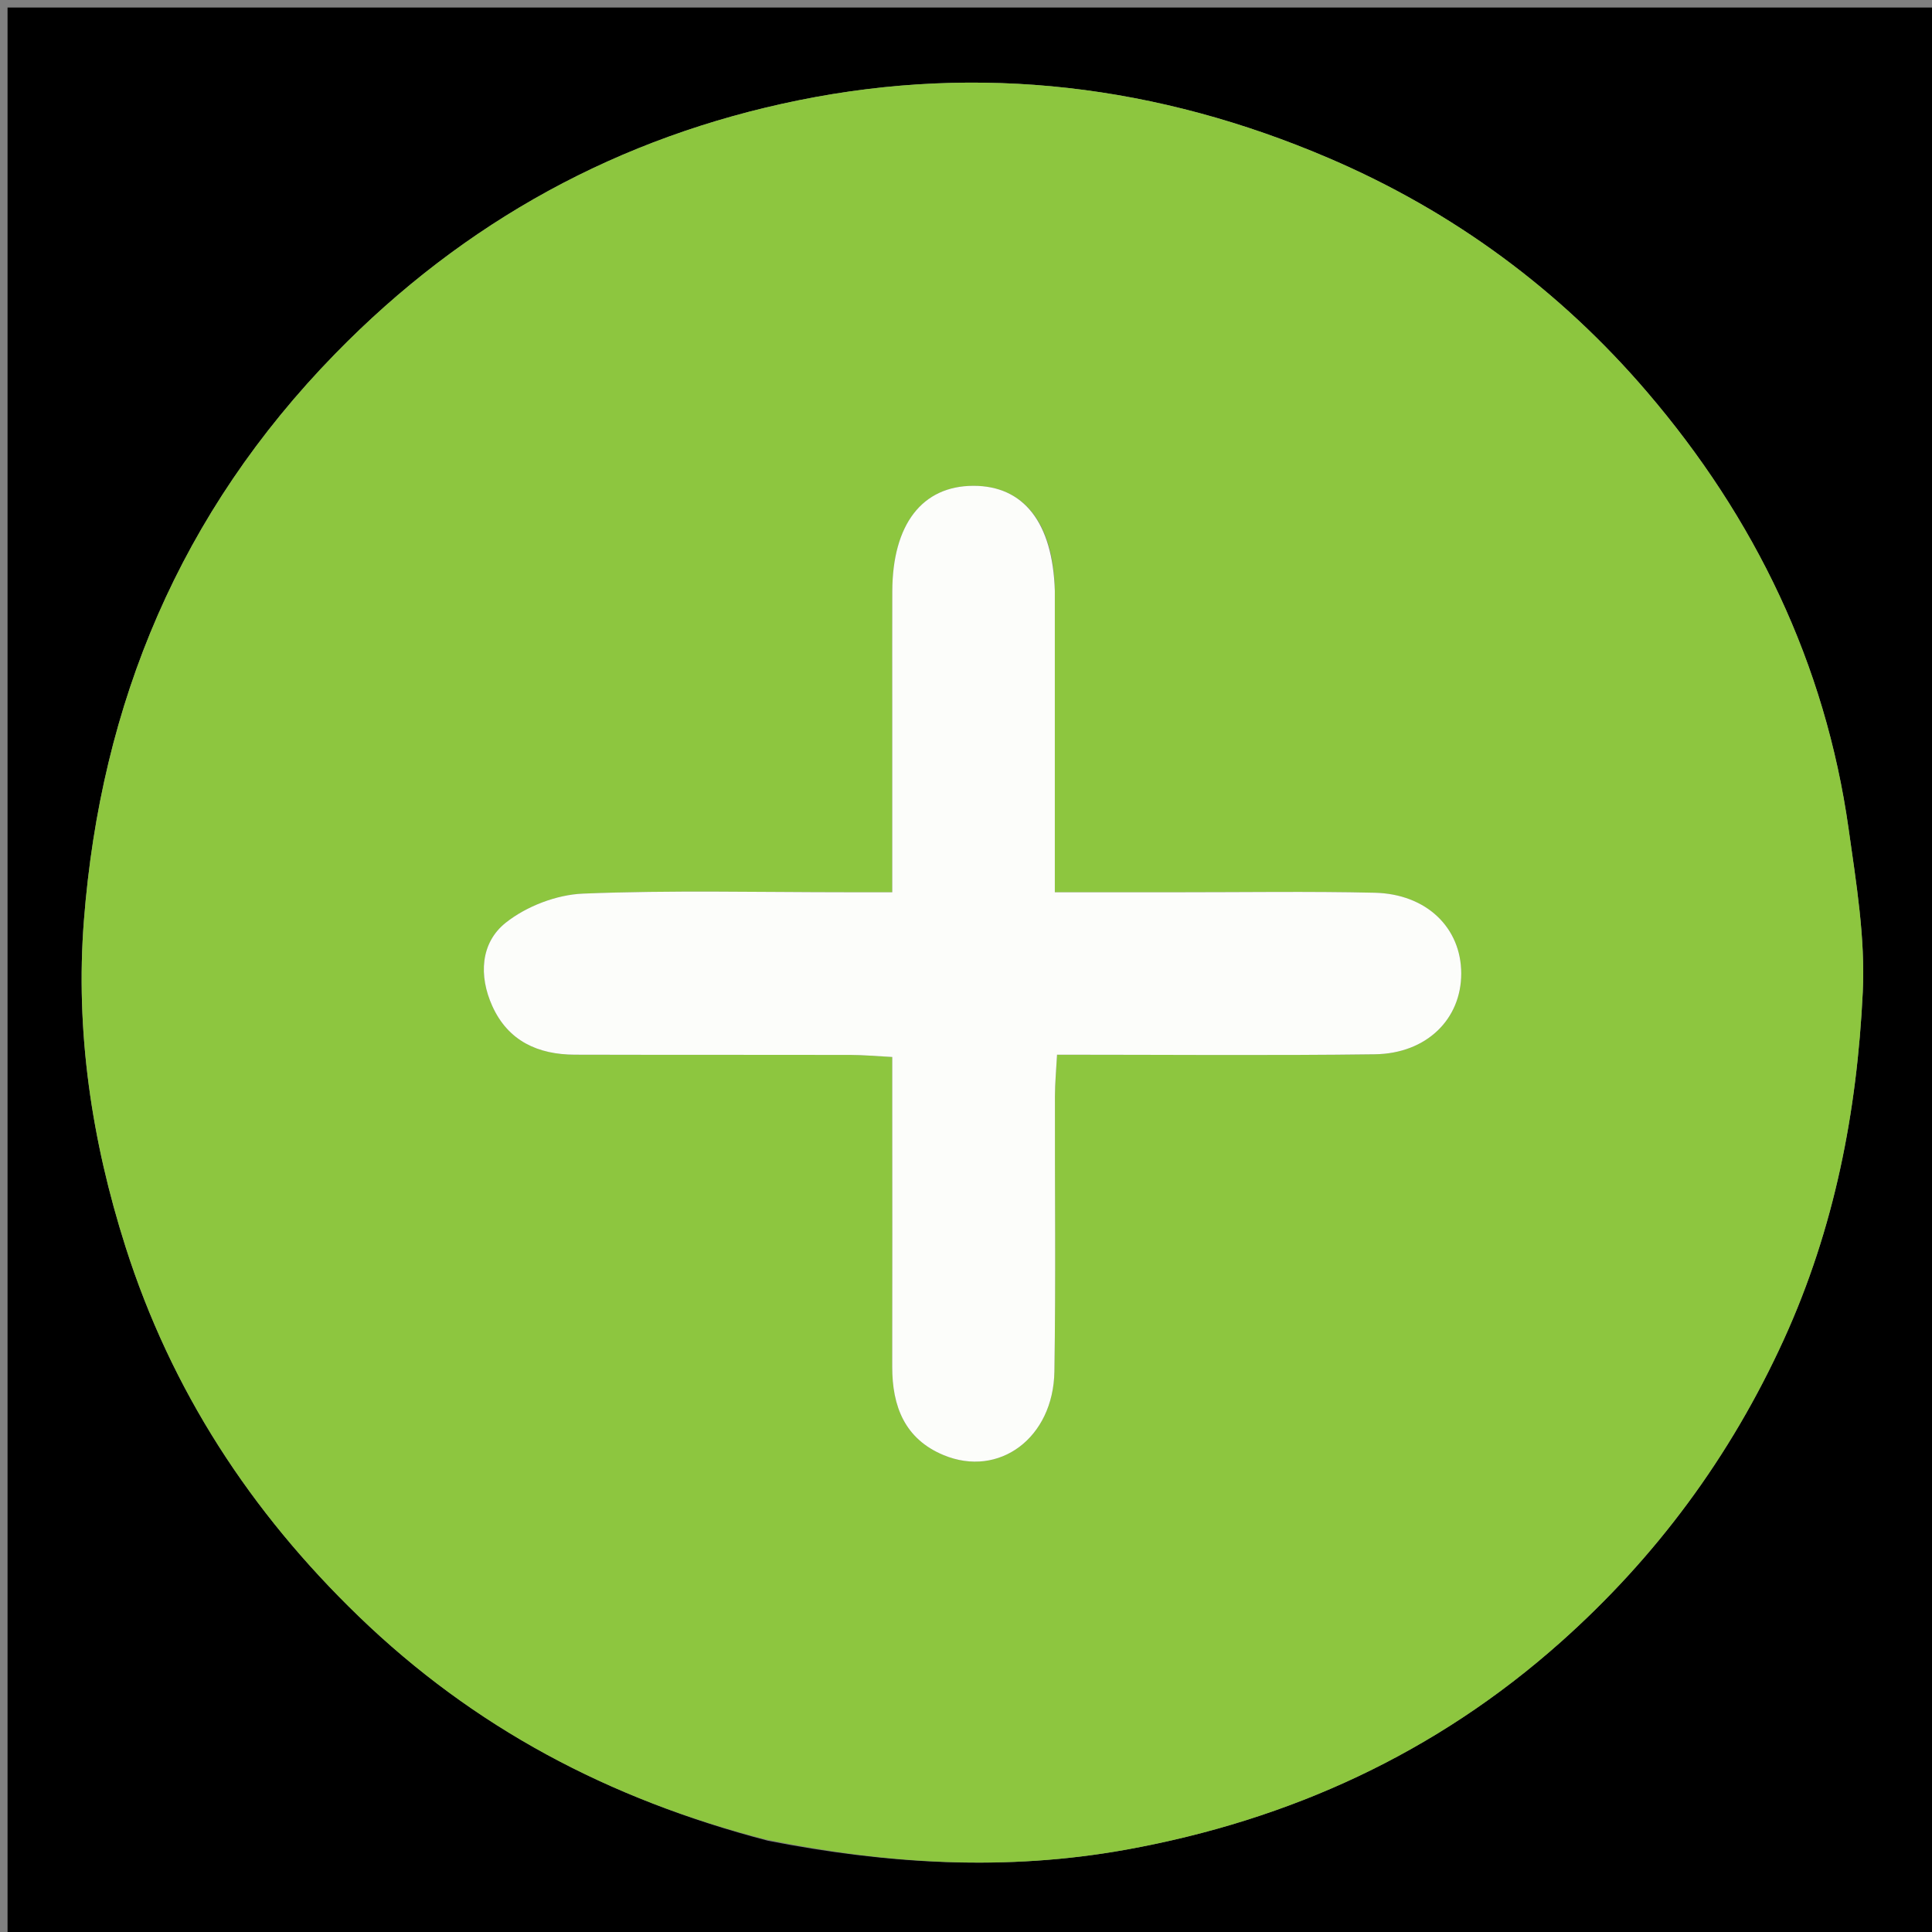 <svg version="1.1" id="Layer_1" xmlns="http://www.w3.org/2000/svg" xmlns:xlink="http://www.w3.org/1999/xlink" x="0px" y="0px"
	 width="100%" viewBox="0 0 256 256" enable-background="new 0 0 256 256" xml:space="preserve">
<rect x="0" y="0" width="256" height="256" fill="#808080" stroke="none"/>
<path fill="#000000" opacity="1" stroke="none" 
	d="
M139,257 
	C92.667,257 46.833,257 1,257 
	C1,171.667 1,86.333 1,1 
	C86.333,1 171.667,1 257,1 
	C257,86.333 257,171.667 257,257 
	C217.833,257 178.667,257 139,257 
M101.784,243.916 
	C117.543,247.002 133.286,247.975 149.261,245.083 
	C171.006,241.147 190.32,232.254 206.782,217.603 
	C219.412,206.364 229.279,193.046 236.375,177.479 
	C243.094,162.74 246.064,147.319 246.829,131.437 
	C247.173,124.288 245.96,117.009 244.955,109.859 
	C241.869,87.909 232.519,68.616 218.249,51.944 
	C206.71,38.461 192.618,28.041 176.118,20.971 
	C153.436,11.253 129.898,8.412 105.872,13.278 
	C82.115,18.09 61.59,29.273 44.404,46.889 
	C23.879,67.927 13.364,93.126 11.119,121.955 
	C9.976,136.634 12.147,151.137 16.636,165.217 
	C22.69,184.21 33.174,200.304 47.531,214.173 
	C62.769,228.892 80.647,238.387 101.784,243.916 
z"/>
<path fill="#8DC63F" opacity="1" stroke="none" 
	d="
M101.406,243.721 
	C80.647,238.387 62.769,228.892 47.531,214.173 
	C33.174,200.304 22.69,184.21 16.636,165.217 
	C12.147,151.137 9.976,136.634 11.119,121.955 
	C13.364,93.126 23.879,67.927 44.404,46.889 
	C61.59,29.273 82.115,18.09 105.872,13.278 
	C129.898,8.412 153.436,11.253 176.118,20.971 
	C192.618,28.041 206.71,38.461 218.249,51.944 
	C232.519,68.616 241.869,87.909 244.955,109.859 
	C245.96,117.009 247.173,124.288 246.829,131.437 
	C246.064,147.319 243.094,162.74 236.375,177.479 
	C229.279,193.046 219.412,206.364 206.782,217.603 
	C190.32,232.254 171.006,241.147 149.261,245.083 
	C133.286,247.975 117.543,247.002 101.406,243.721 
M139.77,77.814 
	C139.484,69.196 135.605,64.364 128.983,64.373 
	C122.191,64.382 118.265,69.473 118.233,78.342 
	C118.215,83.341 118.229,88.34 118.229,93.339 
	C118.229,101.451 118.229,109.562 118.229,118.229 
	C115.812,118.229 114.026,118.229 112.24,118.229 
	C100.575,118.23 88.899,117.939 77.254,118.409 
	C73.744,118.55 69.749,120.086 67.003,122.273 
	C63.669,124.927 63.416,129.298 65.237,133.315 
	C67.343,137.959 71.308,139.738 76.179,139.751 
	C88.343,139.785 100.507,139.757 112.672,139.783 
	C114.426,139.787 116.18,139.951 118.229,140.056 
	C118.229,142.462 118.229,144.279 118.229,146.096 
	C118.23,157.761 118.251,169.425 118.224,181.089 
	C118.211,186.348 119.893,190.676 125.028,192.807 
	C132.382,195.86 139.574,190.531 139.713,181.735 
	C139.905,169.574 139.757,157.407 139.784,145.243 
	C139.788,143.496 139.958,141.749 140.064,139.752 
	C154.528,139.752 168.353,139.88 182.173,139.697 
	C189.042,139.606 193.628,135.031 193.621,128.987 
	C193.615,122.937 189.028,118.451 182.156,118.293 
	C173.495,118.094 164.827,118.234 156.162,118.23 
	C150.882,118.227 145.603,118.229 139.77,118.229 
	C139.77,104.647 139.77,91.696 139.77,77.814 
z"/>
<path fill="#FCFDFA" opacity="1" stroke="none" 
	d="
M139.77,78.28 
	C139.77,91.696 139.77,104.647 139.77,118.229 
	C145.603,118.229 150.882,118.227 156.162,118.23 
	C164.827,118.234 173.495,118.094 182.156,118.293 
	C189.028,118.451 193.615,122.937 193.621,128.987 
	C193.628,135.031 189.042,139.606 182.173,139.697 
	C168.353,139.88 154.528,139.752 140.064,139.752 
	C139.958,141.749 139.788,143.496 139.784,145.243 
	C139.757,157.407 139.905,169.574 139.713,181.735 
	C139.574,190.531 132.382,195.86 125.028,192.807 
	C119.893,190.676 118.211,186.348 118.224,181.089 
	C118.251,169.425 118.23,157.761 118.229,146.096 
	C118.229,144.279 118.229,142.462 118.229,140.056 
	C116.18,139.951 114.426,139.787 112.672,139.783 
	C100.507,139.757 88.343,139.785 76.179,139.751 
	C71.308,139.738 67.343,137.959 65.237,133.315 
	C63.416,129.298 63.669,124.927 67.003,122.273 
	C69.749,120.086 73.744,118.55 77.254,118.409 
	C88.899,117.939 100.575,118.23 112.24,118.229 
	C114.026,118.229 115.812,118.229 118.229,118.229 
	C118.229,109.562 118.229,101.451 118.229,93.339 
	C118.229,88.34 118.215,83.341 118.233,78.342 
	C118.265,69.473 122.191,64.382 128.983,64.373 
	C135.605,64.364 139.484,69.196 139.77,78.28 
z"/>
</svg>